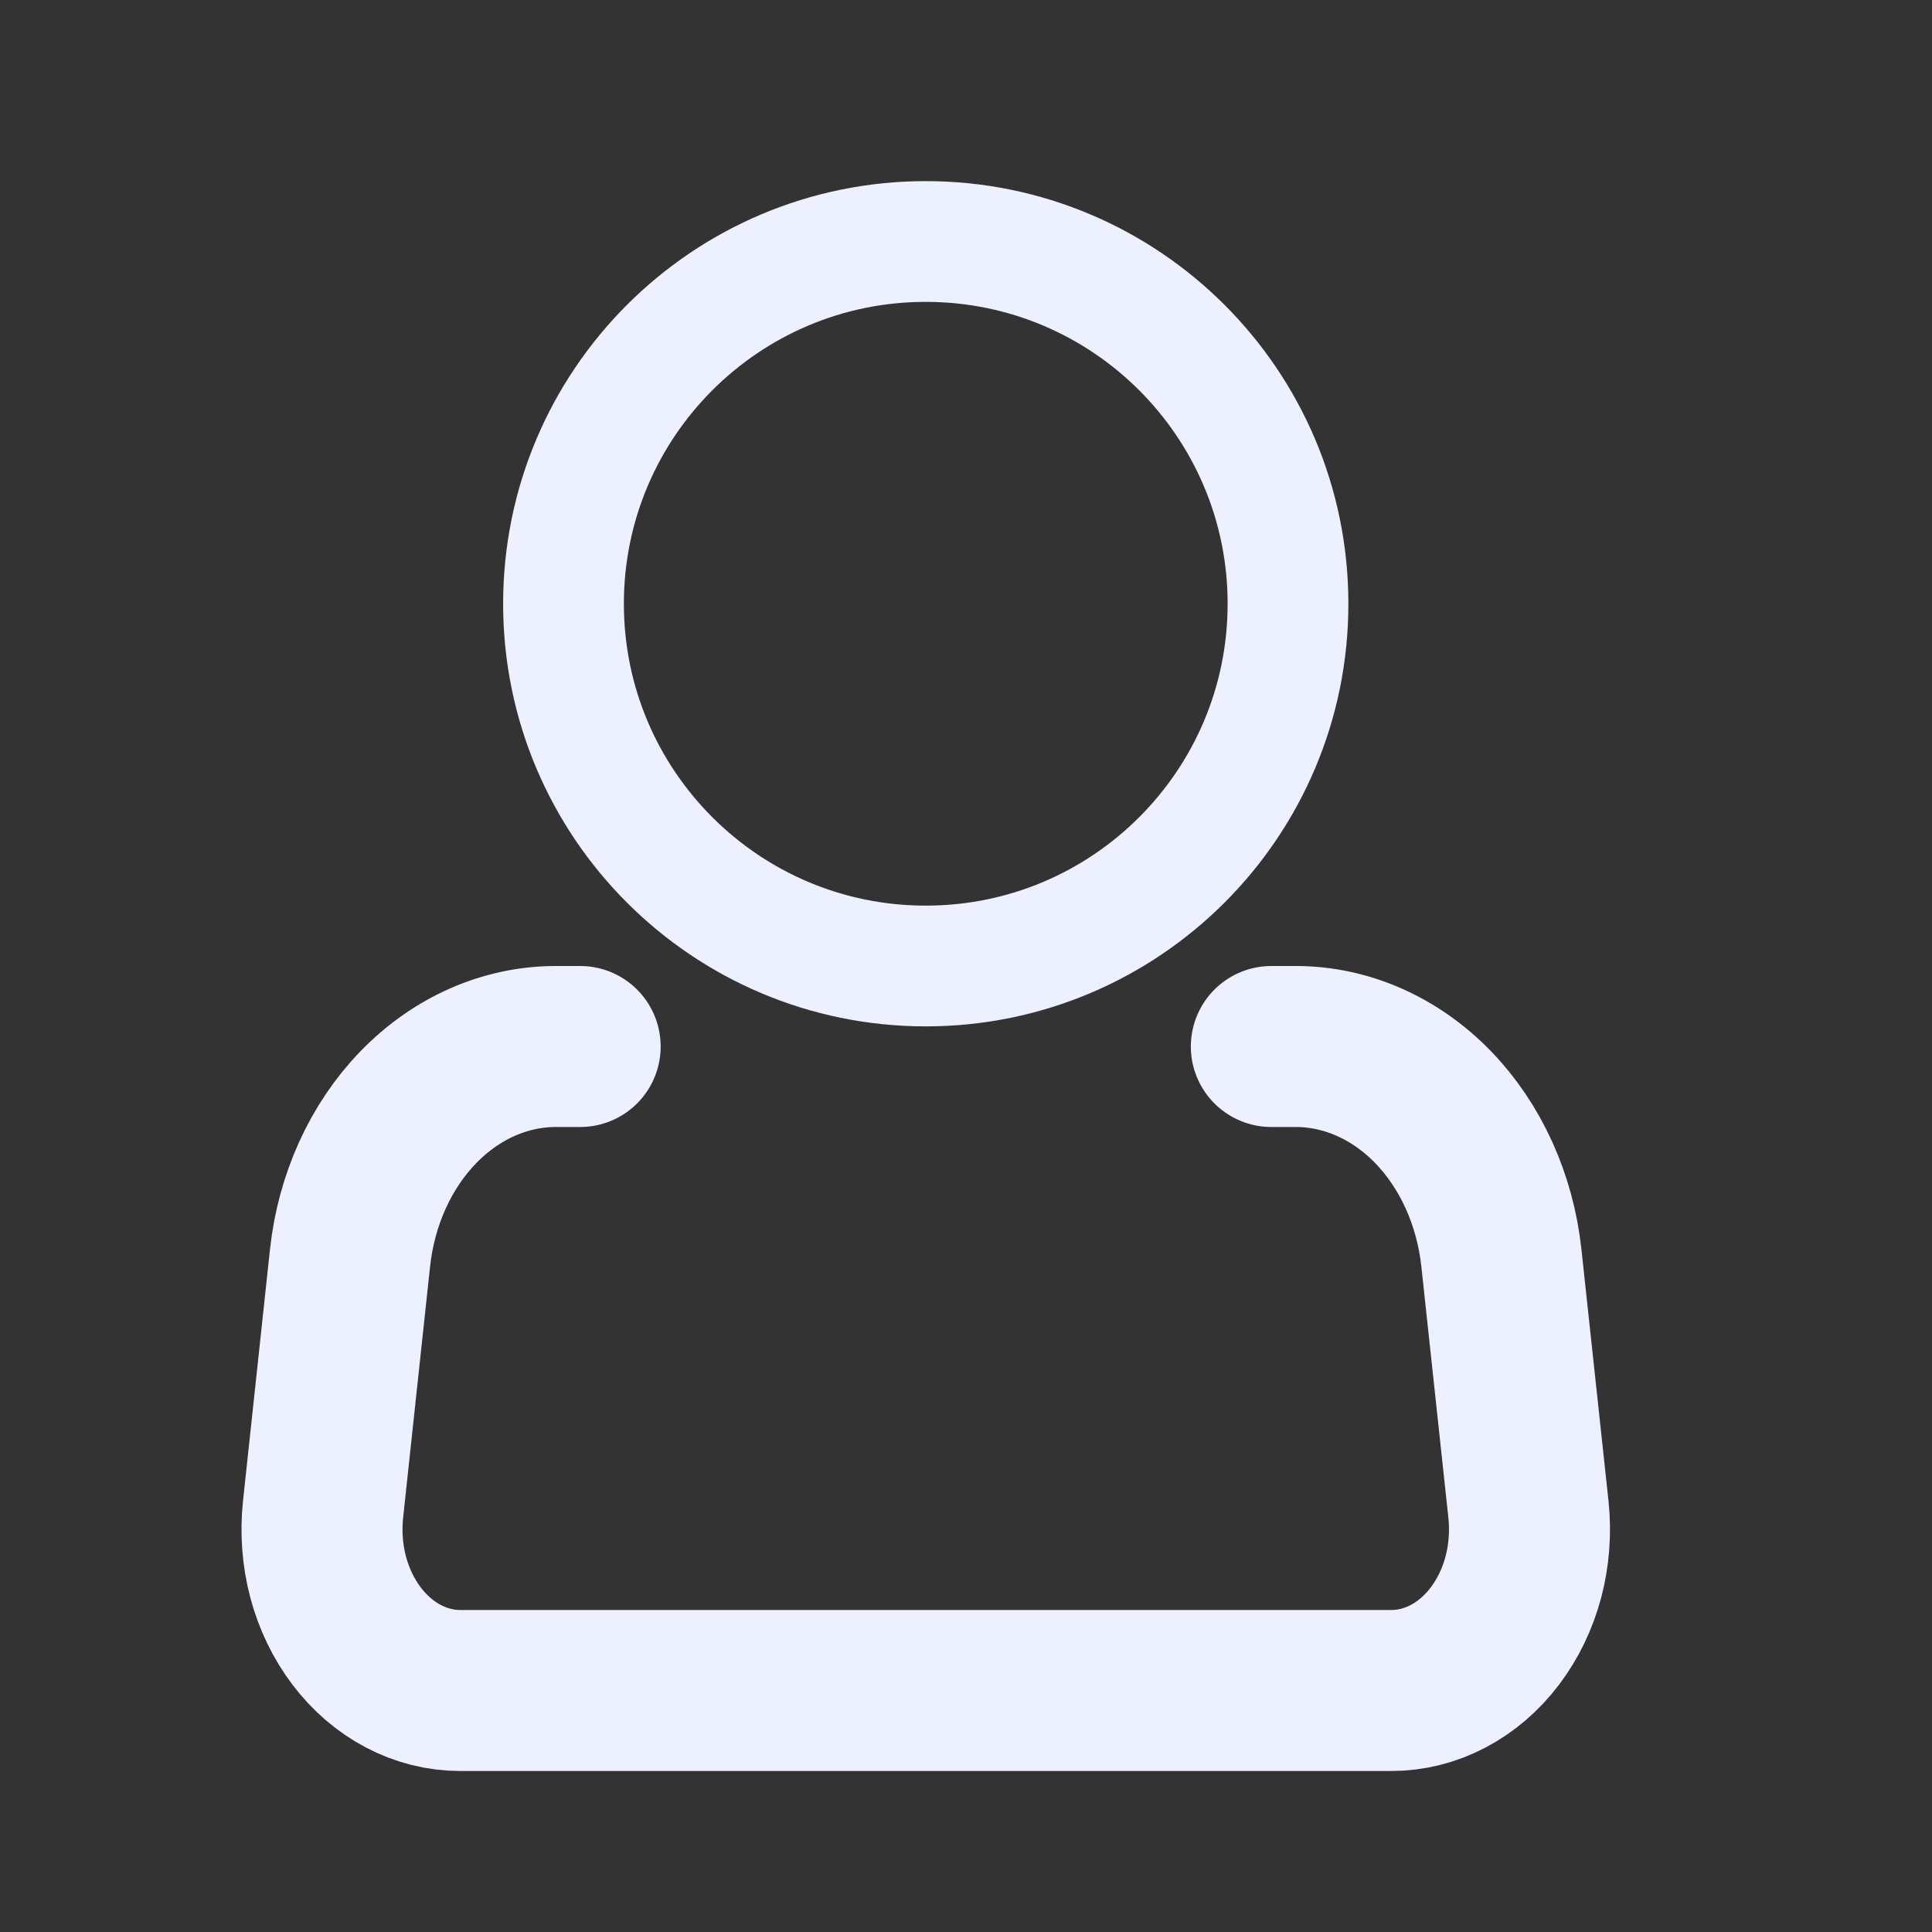 <svg width="24" height="24" viewBox="0 0 24 24" fill="none" xmlns="http://www.w3.org/2000/svg">
<rect x="0" y="0" width="24" height="24" fill="#333333" stroke="none"/>
<path d="M11.5 12C13.985 12 16 9.985 16 7.5C16 5.015 13.985 3 11.5 3C9.015 3 7 5.015 7 7.5C7 9.985 9.015 12 11.5 12Z" stroke="#ecf0ff" stroke-width="1.5"/>
<path d="M15.793 13H16.096C16.723 13 17.329 13.267 17.8 13.751C18.27 14.235 18.573 14.903 18.651 15.628L18.987 18.752C19.017 19.033 18.995 19.319 18.924 19.59C18.852 19.861 18.731 20.111 18.57 20.324C18.409 20.536 18.211 20.707 17.989 20.823C17.767 20.94 17.526 21 17.282 21H5.718C5.474 21 5.233 20.94 5.011 20.823C4.789 20.707 4.591 20.536 4.43 20.324C4.269 20.111 4.148 19.861 4.076 19.59C4.005 19.319 3.983 19.033 4.013 18.752L4.348 15.628C4.426 14.902 4.729 14.235 5.2 13.751C5.671 13.267 6.277 13 6.905 13H7.207" stroke="#ecf0ff" stroke-width="2" stroke-linecap="round" stroke-linejoin="round"/>
</svg>
